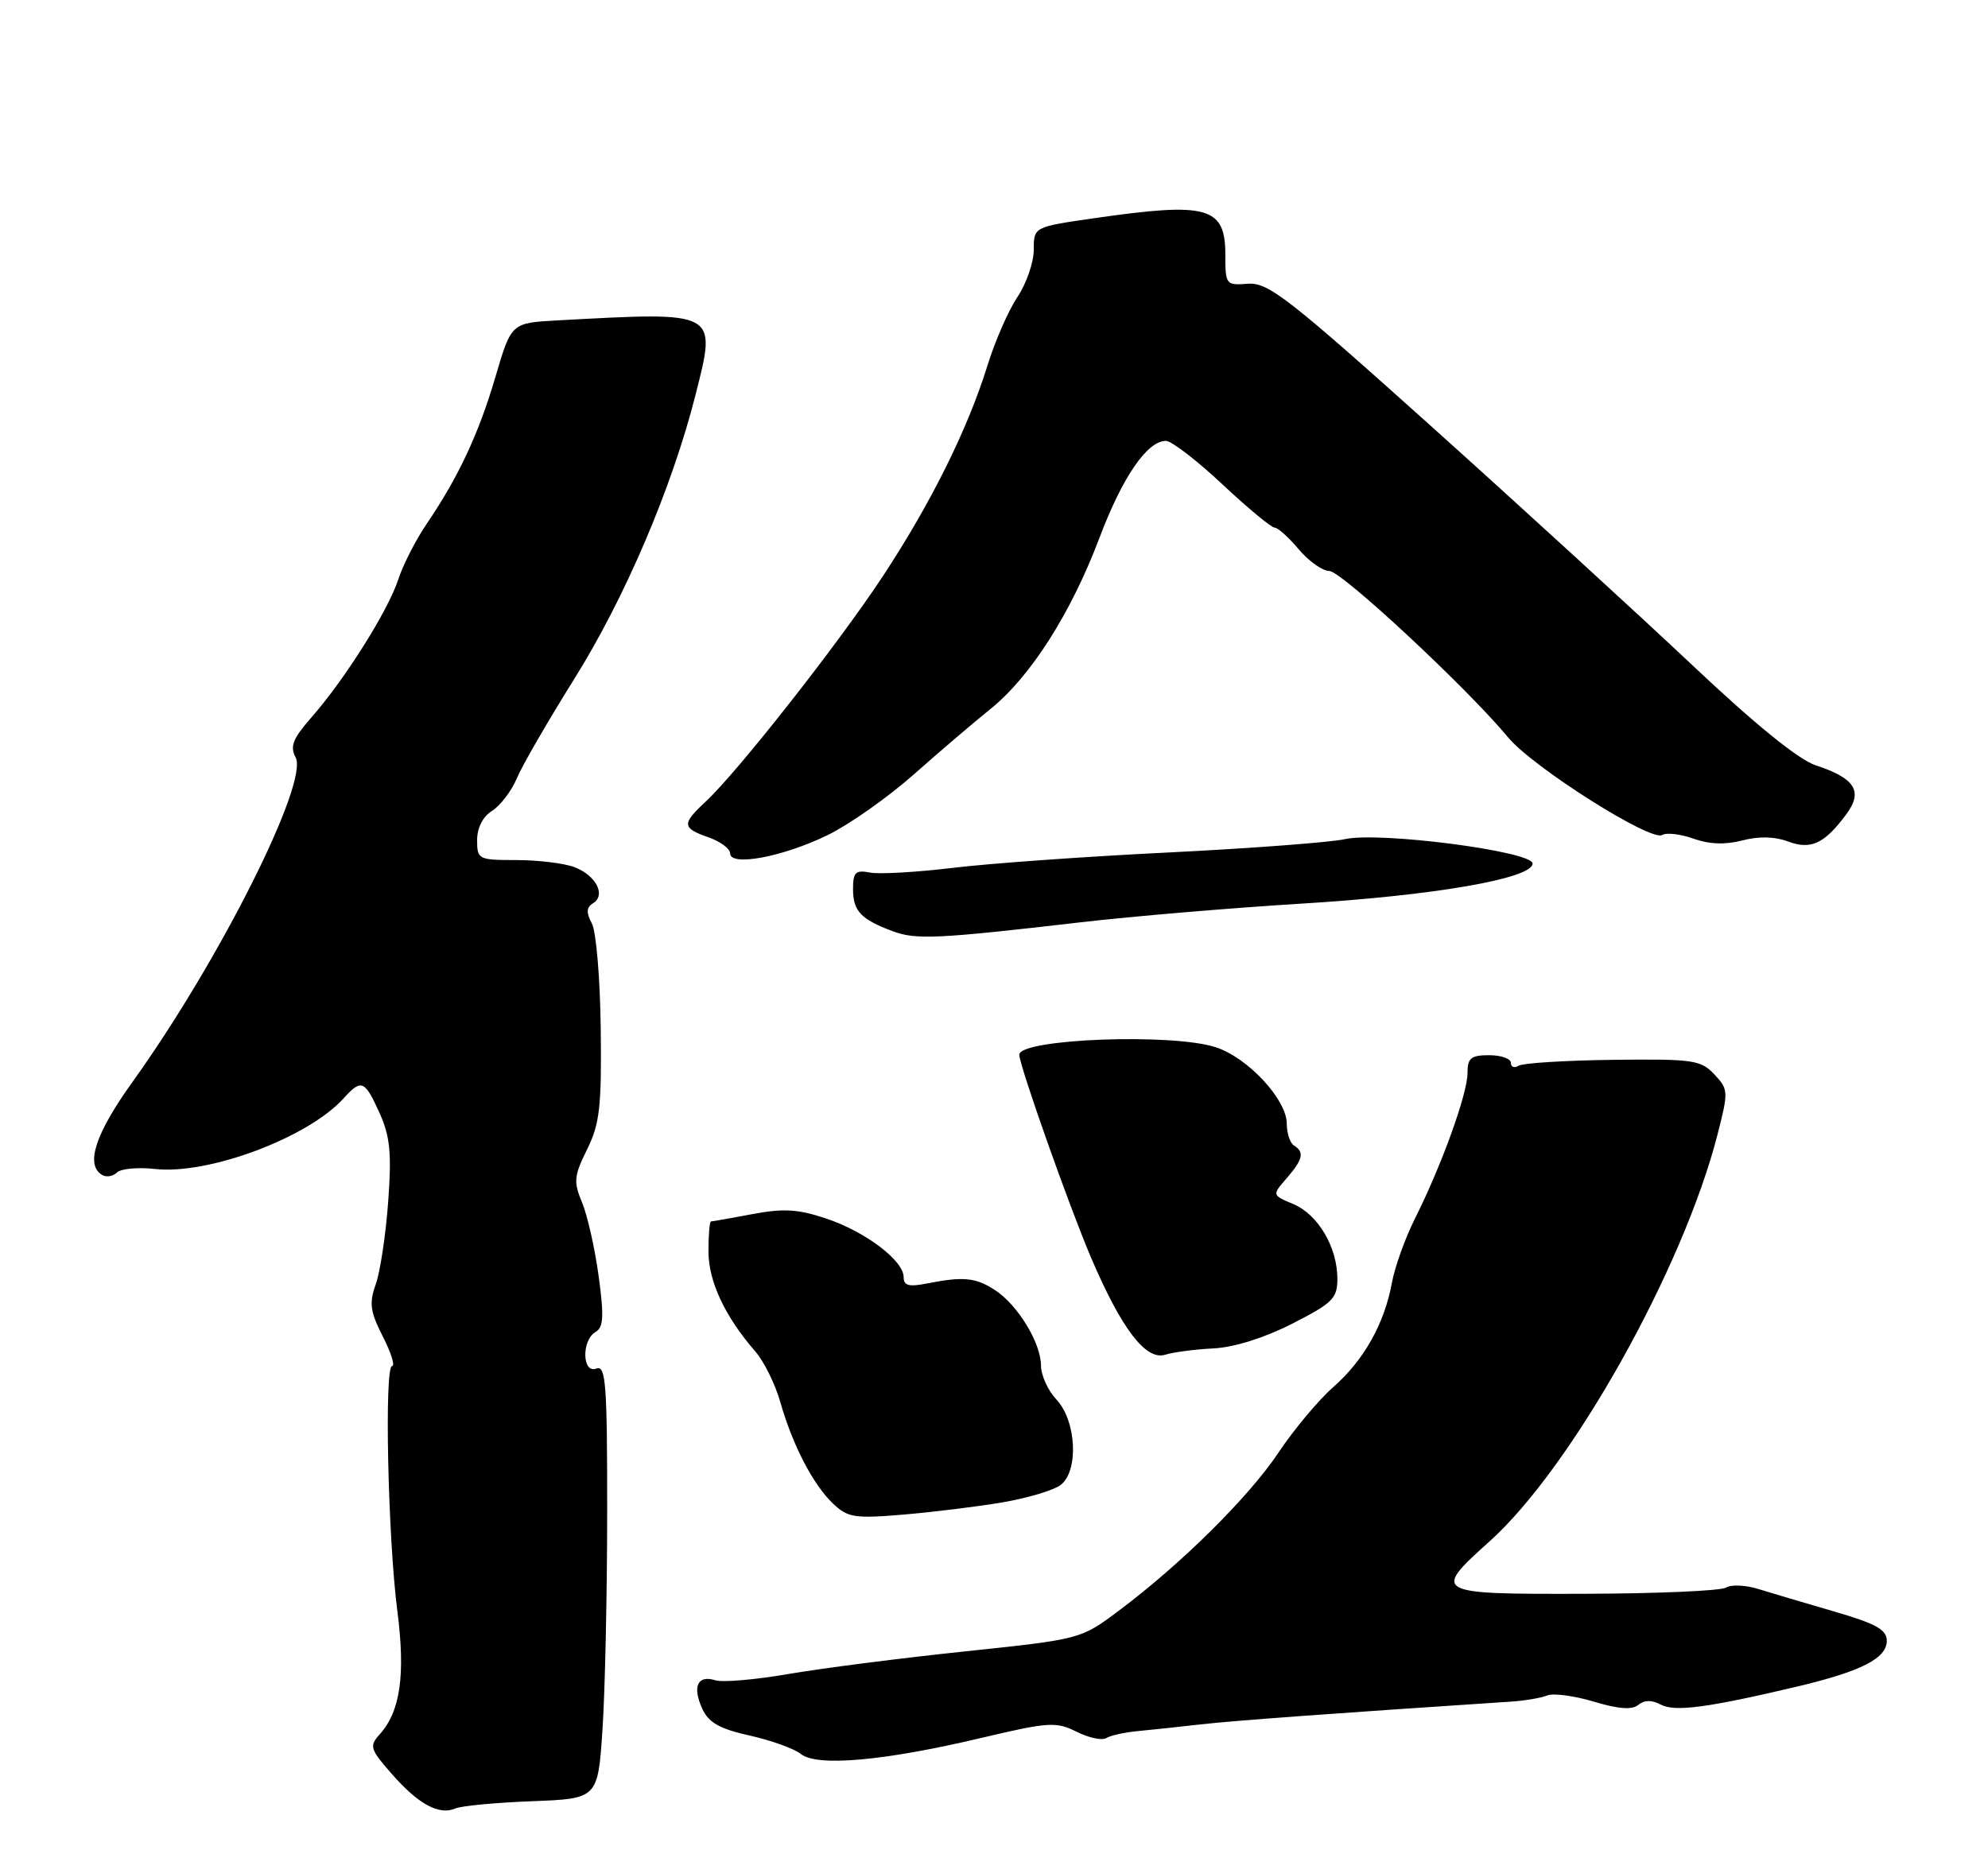 <?xml version="1.0" encoding="UTF-8" standalone="no"?>
<!DOCTYPE svg PUBLIC "-//W3C//DTD SVG 1.1//EN" "http://www.w3.org/Graphics/SVG/1.1/DTD/svg11.dtd" >
<svg xmlns="http://www.w3.org/2000/svg" xmlns:xlink="http://www.w3.org/1999/xlink" version="1.1" viewBox="0 0 275 256">
 <g >
 <path fill="currentColor"
d=" M 73.60 249.22 C 82.71 248.87 82.71 248.87 83.35 239.18 C 83.70 233.86 83.99 220.34 83.99 209.14 C 84.00 191.46 83.80 188.86 82.50 189.36 C 80.53 190.12 80.42 185.44 82.38 184.30 C 83.48 183.66 83.57 182.14 82.81 176.56 C 82.29 172.74 81.26 168.16 80.52 166.39 C 79.32 163.51 79.39 162.72 81.21 159.04 C 82.96 155.49 83.23 153.18 83.10 142.35 C 83.02 135.44 82.47 128.87 81.87 127.76 C 81.07 126.26 81.11 125.55 82.04 124.97 C 83.86 123.85 82.45 121.12 79.46 119.98 C 78.04 119.44 74.42 119.00 71.43 119.00 C 66.17 119.00 66.00 118.91 66.00 116.24 C 66.00 114.53 66.79 112.99 68.07 112.19 C 69.21 111.47 70.75 109.45 71.49 107.70 C 72.22 105.94 75.79 99.78 79.40 94.00 C 86.42 82.80 92.97 67.46 96.21 54.64 C 99.16 42.97 99.44 43.12 77.11 44.33 C 70.73 44.68 70.73 44.68 68.55 52.09 C 66.24 59.98 63.42 66.01 59.01 72.50 C 57.51 74.70 55.75 78.16 55.09 80.18 C 53.69 84.48 47.71 93.98 43.11 99.23 C 40.51 102.18 40.08 103.27 40.89 104.79 C 42.75 108.26 30.35 132.95 18.32 149.71 C 13.20 156.84 11.79 161.13 14.09 162.55 C 14.69 162.92 15.62 162.78 16.16 162.24 C 16.70 161.70 19.07 161.48 21.42 161.74 C 28.80 162.58 42.60 157.42 47.51 151.99 C 49.99 149.25 50.44 149.43 52.50 153.99 C 53.96 157.24 54.19 159.53 53.70 166.24 C 53.37 170.78 52.60 175.92 51.99 177.66 C 51.04 180.32 51.20 181.46 52.95 184.91 C 54.10 187.16 54.68 189.00 54.24 189.00 C 53.15 189.00 53.65 212.63 54.96 222.86 C 56.11 231.75 55.38 236.82 52.51 239.98 C 51.06 241.60 51.19 242.02 54.22 245.47 C 57.88 249.65 60.75 251.20 63.00 250.22 C 63.83 249.86 68.60 249.41 73.60 249.22 Z  M 135.67 240.48 C 145.06 238.26 146.08 238.19 148.91 239.60 C 150.60 240.45 152.44 240.84 153.02 240.49 C 153.59 240.13 155.51 239.70 157.28 239.53 C 159.05 239.37 162.97 238.94 166.00 238.60 C 170.53 238.08 184.73 237.04 209.00 235.44 C 210.93 235.32 213.19 234.93 214.02 234.59 C 214.86 234.24 217.76 234.63 220.47 235.44 C 223.89 236.47 225.77 236.61 226.63 235.89 C 227.45 235.21 228.49 235.19 229.71 235.84 C 231.65 236.89 236.14 236.30 248.50 233.38 C 257.46 231.26 261.00 229.46 261.00 227.02 C 261.00 225.48 259.52 224.66 253.75 222.98 C 249.76 221.82 245.05 220.42 243.27 219.87 C 241.49 219.31 239.47 219.22 238.77 219.66 C 238.07 220.11 229.29 220.49 219.25 220.52 C 198.25 220.58 198.04 220.46 206.08 213.24 C 217.43 203.04 232.83 175.53 237.58 156.99 C 239.11 151.02 239.10 150.73 237.14 148.65 C 235.28 146.66 234.21 146.51 223.14 146.64 C 216.55 146.72 210.67 147.09 210.08 147.45 C 209.49 147.82 209.00 147.64 209.00 147.06 C 209.00 146.48 207.65 146.00 206.00 146.00 C 203.47 146.00 203.00 146.39 203.00 148.48 C 203.00 151.32 199.42 161.25 195.76 168.54 C 194.39 171.27 192.95 175.28 192.55 177.45 C 191.52 183.13 188.67 188.20 184.42 191.93 C 182.39 193.72 178.98 197.79 176.85 200.99 C 172.73 207.15 163.42 216.38 154.74 222.88 C 149.50 226.80 149.50 226.80 133.50 228.49 C 124.70 229.41 113.73 230.82 109.12 231.61 C 104.52 232.41 99.94 232.80 98.96 232.49 C 96.51 231.71 95.74 233.34 97.13 236.39 C 98.02 238.35 99.50 239.19 103.68 240.13 C 106.65 240.79 109.85 241.94 110.79 242.69 C 113.04 244.47 122.21 243.66 135.67 240.48 Z  M 138.68 207.87 C 142.08 207.29 145.68 206.22 146.67 205.50 C 149.25 203.62 148.93 196.61 146.13 193.64 C 144.96 192.39 144.00 190.28 144.00 188.94 C 143.99 185.81 140.80 180.57 137.64 178.50 C 134.98 176.76 133.27 176.59 128.25 177.58 C 125.72 178.08 125.00 177.89 125.00 176.70 C 125.00 174.41 119.67 170.38 114.23 168.58 C 110.37 167.29 108.34 167.18 104.07 167.99 C 101.13 168.54 98.56 169.00 98.36 169.00 C 98.16 169.00 98.00 170.86 98.00 173.13 C 98.00 177.30 100.27 182.14 104.49 187.00 C 105.69 188.38 107.24 191.53 107.94 194.00 C 109.64 199.96 112.48 205.43 115.25 208.06 C 117.28 209.98 118.23 210.13 125.00 209.56 C 129.12 209.21 135.28 208.45 138.68 207.87 Z  M 167.86 186.57 C 170.73 186.42 174.89 185.12 178.75 183.15 C 184.34 180.30 185.00 179.65 185.00 176.94 C 185.00 172.57 182.33 168.04 178.91 166.60 C 175.95 165.36 175.95 165.36 177.98 163.03 C 180.24 160.42 180.47 159.41 179.00 158.50 C 178.45 158.16 178.00 156.80 178.00 155.48 C 178.00 152.15 172.65 146.37 168.21 144.91 C 162.20 142.92 141.00 143.73 141.00 145.94 C 141.00 147.40 147.91 166.95 150.91 173.97 C 155.13 183.87 158.51 188.29 161.19 187.44 C 162.31 187.09 165.31 186.69 167.86 186.57 Z  M 149.50 127.61 C 156.65 126.78 170.38 125.62 180.00 125.03 C 198.41 123.91 212.00 121.55 212.00 119.48 C 212.00 117.79 190.80 115.03 186.02 116.11 C 184.04 116.55 173.07 117.38 161.64 117.95 C 150.21 118.51 136.78 119.47 131.79 120.08 C 126.81 120.68 121.66 120.98 120.36 120.73 C 118.34 120.34 118.00 120.68 118.00 123.02 C 118.00 126.06 119.08 127.20 123.50 128.85 C 126.74 130.05 129.65 129.91 149.50 127.61 Z  M 114.52 115.53 C 117.49 114.08 122.81 110.33 126.35 107.20 C 129.89 104.06 134.70 99.96 137.02 98.09 C 142.57 93.61 148.16 84.83 152.09 74.41 C 155.27 65.99 158.69 61.00 161.29 61.00 C 162.05 61.00 165.56 63.70 169.08 67.00 C 172.60 70.30 175.86 73.00 176.31 73.00 C 176.76 73.00 178.27 74.35 179.65 76.00 C 181.04 77.65 182.94 79.00 183.88 79.00 C 185.56 79.00 202.91 95.15 208.63 102.04 C 212.06 106.17 228.38 116.50 229.94 115.53 C 230.53 115.17 232.47 115.40 234.26 116.04 C 236.44 116.82 238.65 116.90 241.00 116.29 C 243.26 115.69 245.48 115.74 247.28 116.41 C 250.48 117.62 252.34 116.77 255.36 112.72 C 257.76 109.50 256.66 107.70 251.17 105.89 C 248.78 105.10 242.79 100.24 234.00 91.94 C 226.57 84.94 210.43 70.16 198.13 59.11 C 178.22 41.23 175.42 39.05 172.63 39.26 C 169.57 39.49 169.50 39.40 169.50 35.23 C 169.50 28.60 167.06 27.92 151.30 30.20 C 143.00 31.40 143.00 31.40 143.00 34.56 C 143.00 36.30 141.98 39.25 140.73 41.11 C 139.49 42.97 137.64 47.20 136.62 50.50 C 133.91 59.27 128.84 69.51 122.20 79.61 C 116.06 88.96 102.04 106.80 97.61 110.92 C 94.29 114.01 94.33 114.57 98.00 115.85 C 99.65 116.43 101.00 117.43 101.00 118.08 C 101.00 119.94 108.35 118.55 114.52 115.53 Z "/>
</g>
</svg>